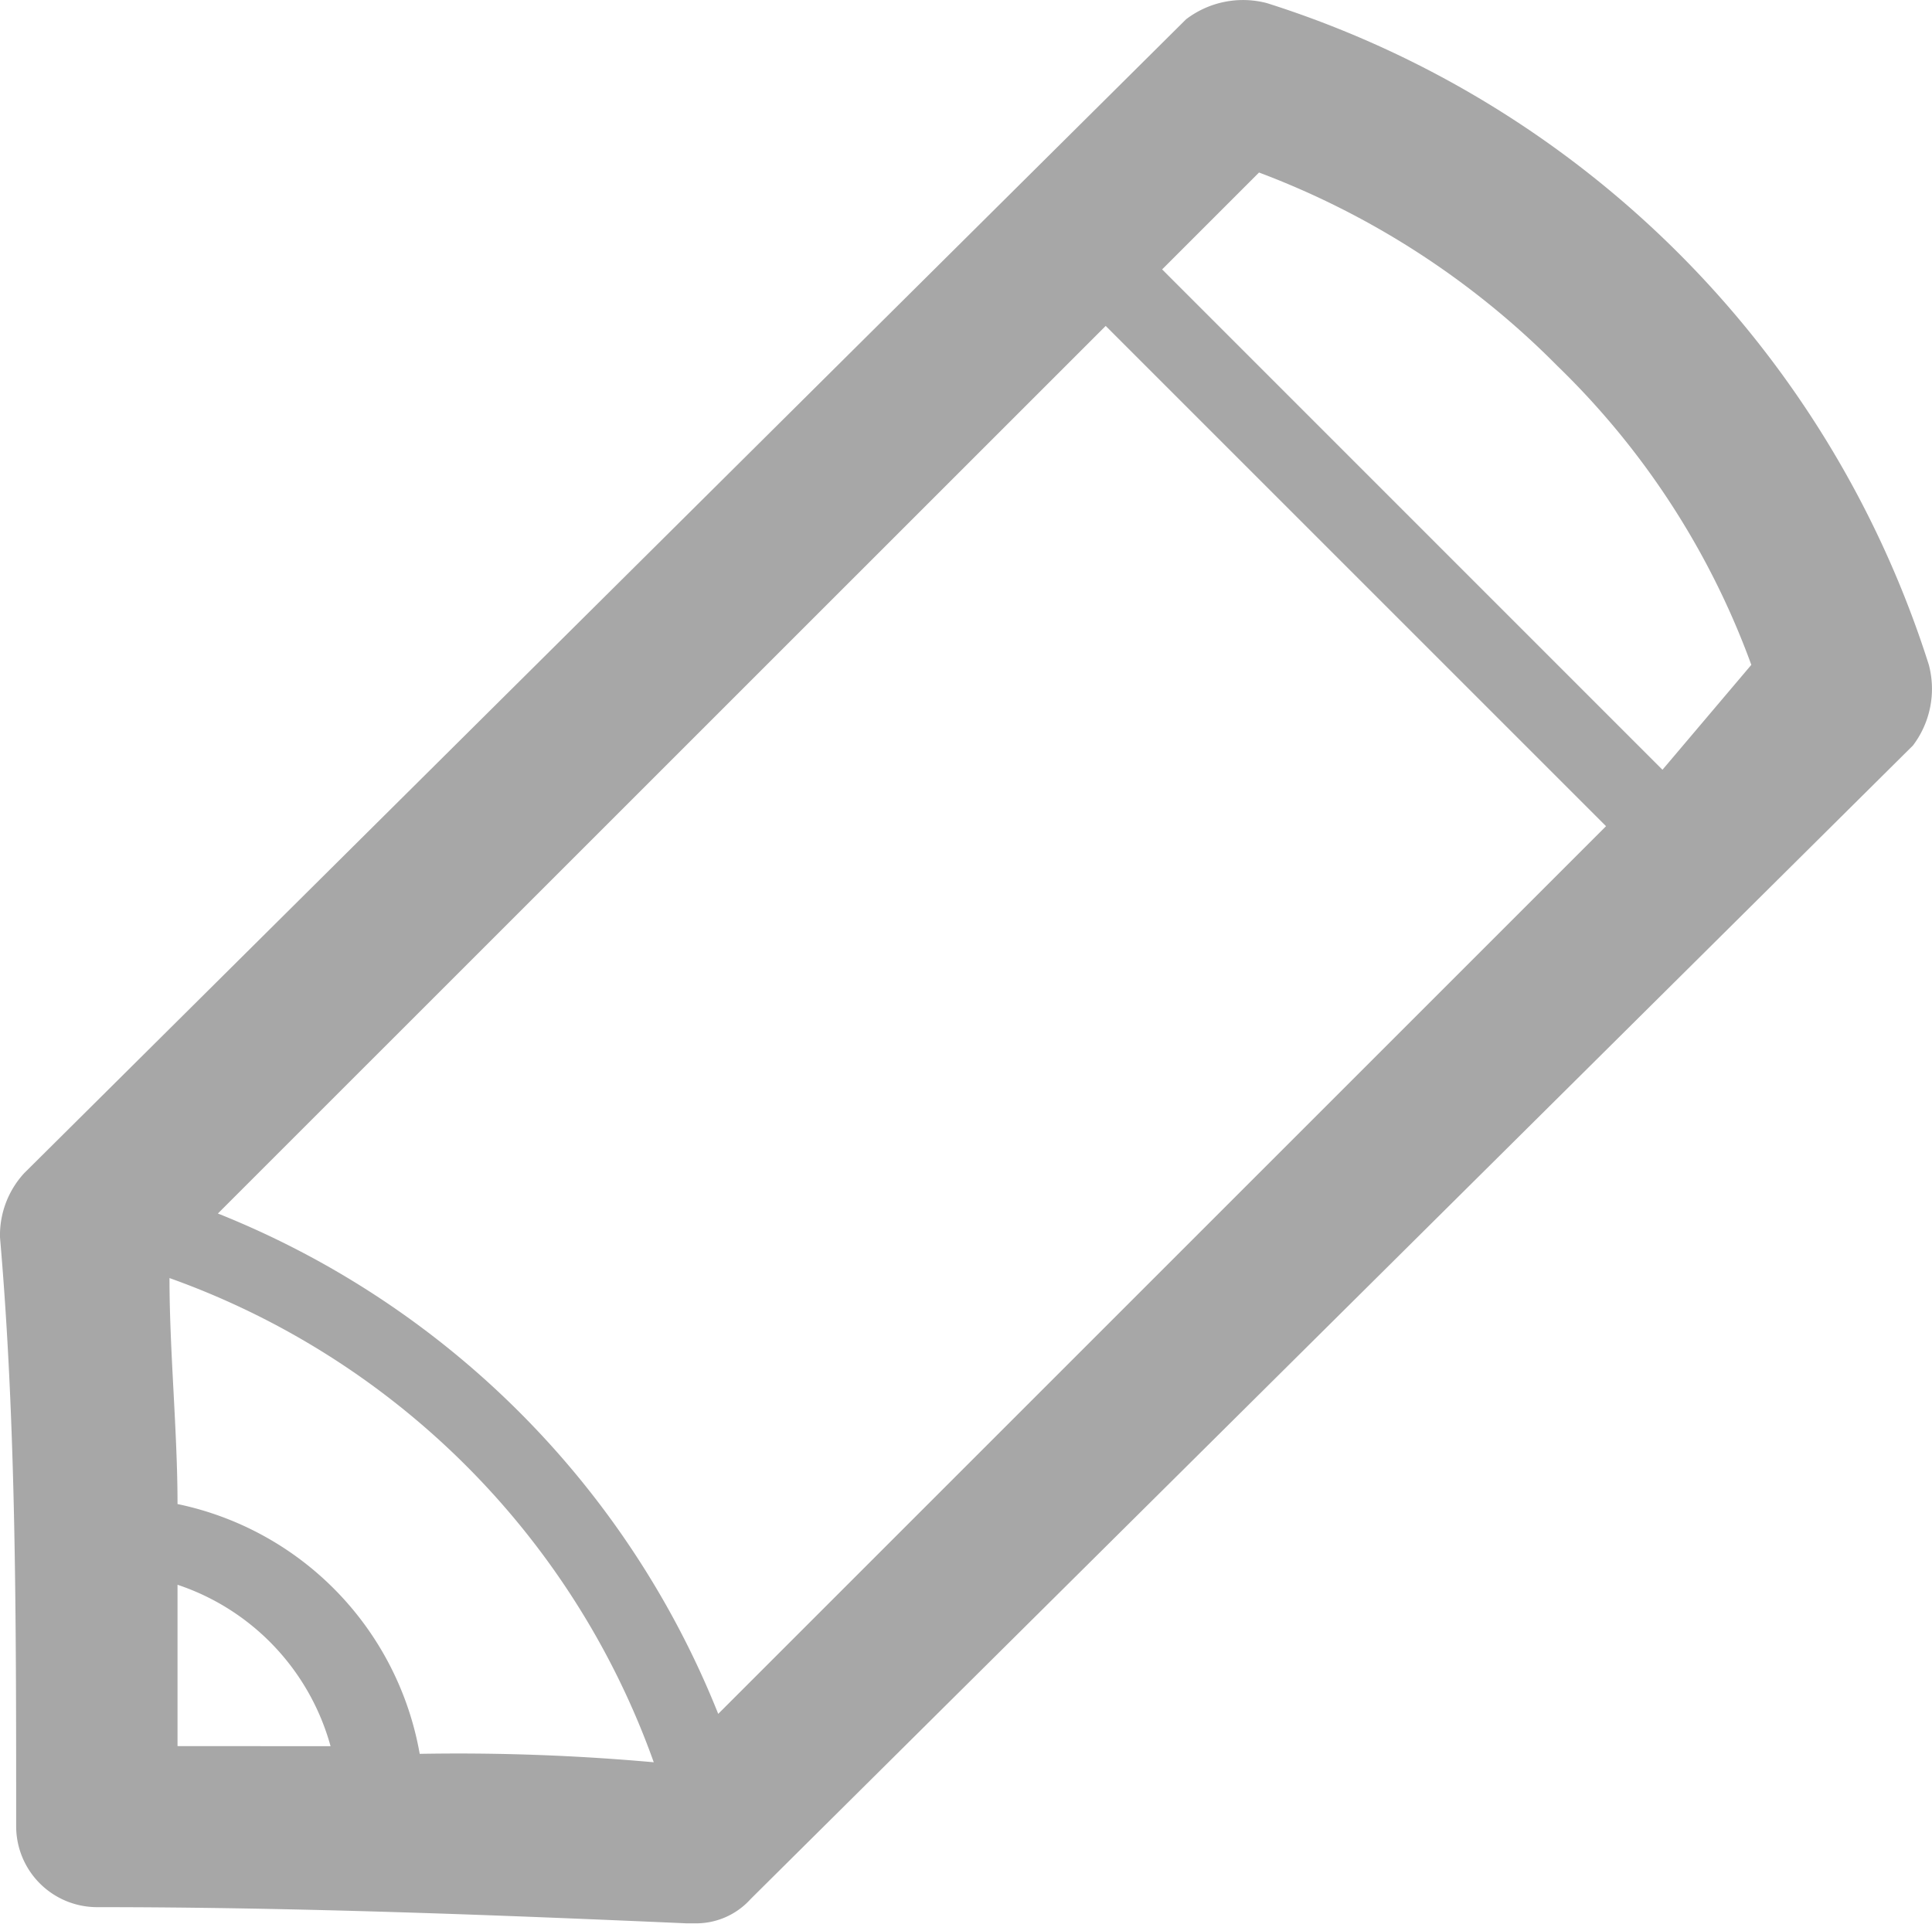 <svg xmlns="http://www.w3.org/2000/svg" viewBox="642 478 20.199 20.115">
  <defs>
    <style>
      .cls-1 {
        fill: #a7a7a7;
      }
    </style>
  </defs>
  <path id="Path_367" data-name="Path 367" class="cls-1" d="M20.166,7.013A10.626,10.626,0,0,0,13.247.094.981.981,0,0,0,12.4.263L.253,12.328A.958.958,0,0,0,0,13c.169,1.941.169,3.966.169,6.159a.846.846,0,0,0,.844.844c2.109,0,4.219.084,6.159.169h.084a.766.766,0,0,0,.591-.253L20,7.856A.981.981,0,0,0,20.166,7.013ZM1.856,18.319V16.632a2.47,2.47,0,0,1,1.6,1.688Zm0-2.531c0-.759-.084-1.6-.084-2.363a8.358,8.358,0,0,1,5.063,5.063A22.908,22.908,0,0,0,4.388,18.4,3.242,3.242,0,0,0,1.856,15.788Zm5.653,2.194A9.374,9.374,0,0,0,2.278,12.75L11.56,3.469,16.791,8.7ZM17.381,8.11,12.15,2.878l1.013-1.013a8.685,8.685,0,0,1,3.122,2.025A8.31,8.31,0,0,1,18.31,7.013Z" transform="translate(642 477.939)"/>
</svg>
